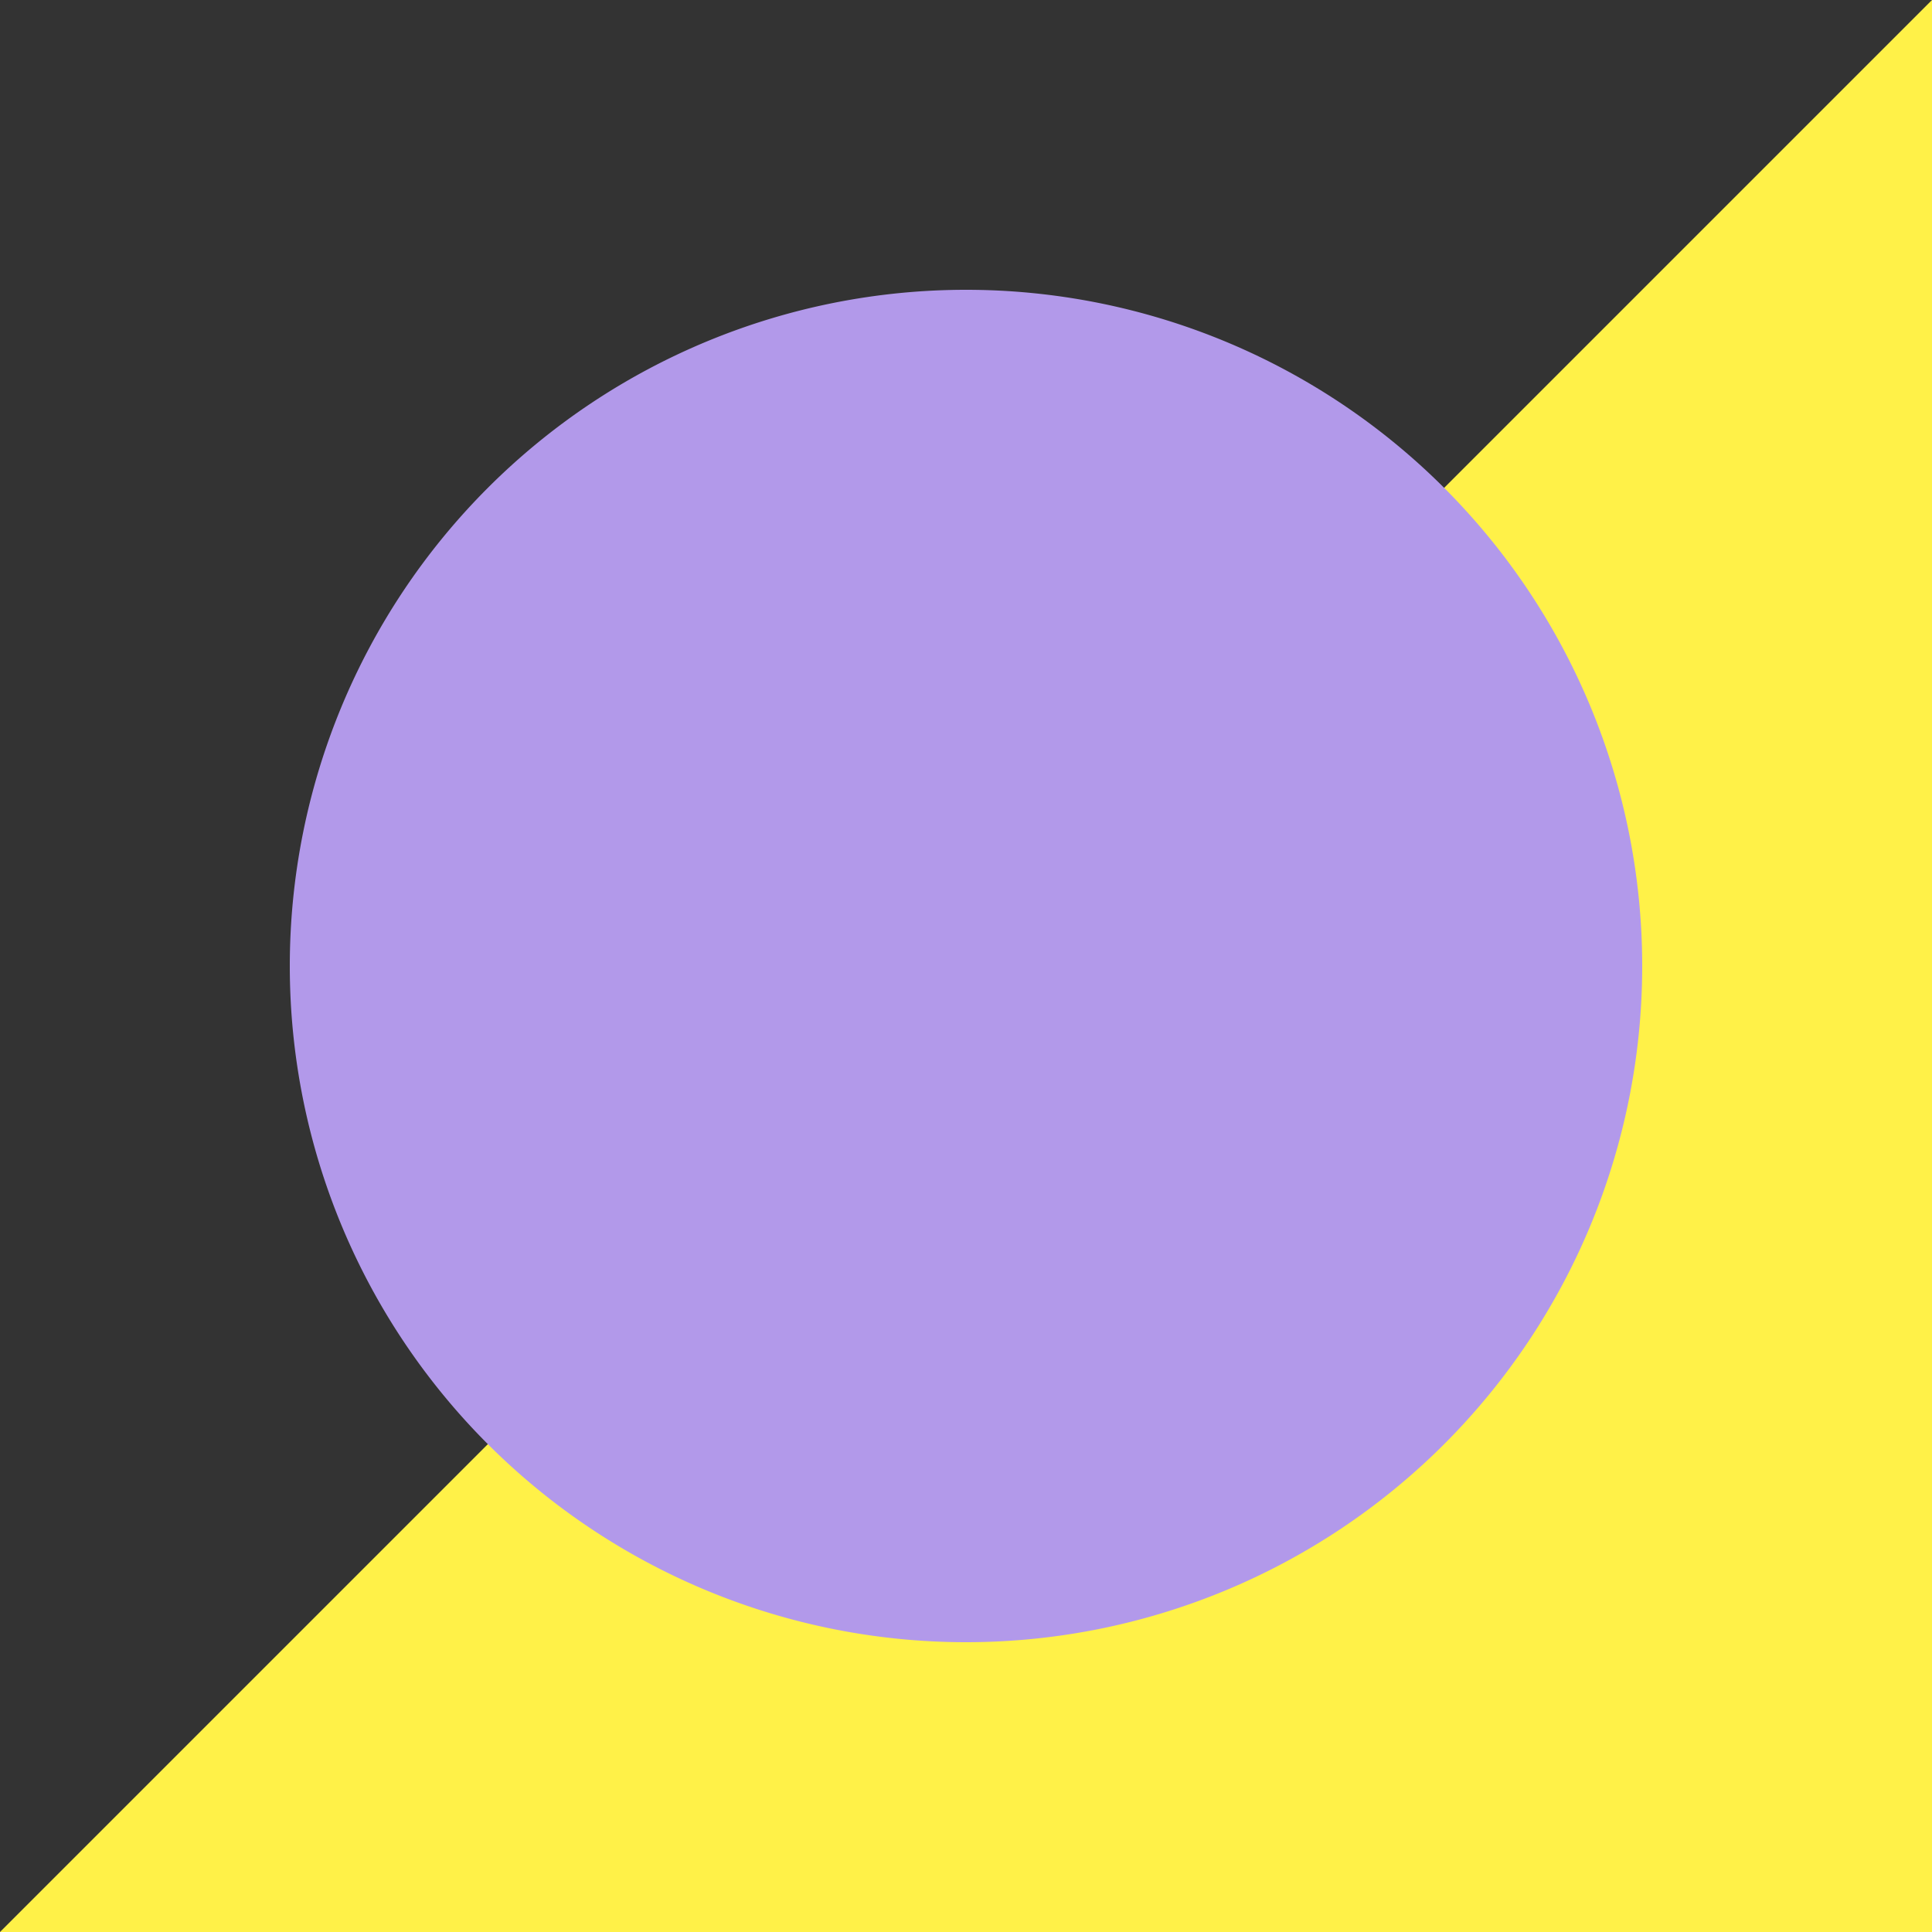 <svg xmlns="http://www.w3.org/2000/svg" xmlns:xlink="http://www.w3.org/1999/xlink" width="90" height="90" viewBox="0 0 90 90">
  <rect x="0" y="0" width="90" height="90" fill="#333333" stroke="none"/>
  <defs>
    <clipPath id="clip-path">
      <rect id="長方形_1278" data-name="長方形 1278" width="90" height="90" fill="none"/>
    </clipPath>
    <clipPath id="clip-path-4">
      <rect id="長方形_1276" data-name="長方形 1276" width="63" height="63" fill="none"/>
    </clipPath>
  </defs>
  <g id="グループ_1614" data-name="グループ 1614" style="mix-blend-mode: luminosity;isolation: isolate">
    <g id="グループ_1546" data-name="グループ 1546" clip-path="url(#clip-path)">
      <g id="グループ_1545" data-name="グループ 1545">
        <g id="グループ_1544" data-name="グループ 1544" clip-path="url(#clip-path)">
          <g id="グループ_1540" data-name="グループ 1540" style="mix-blend-mode: multiply;isolation: isolate">
            <g id="グループ_1539" data-name="グループ 1539">
              <g id="グループ_1538" data-name="グループ 1538" clip-path="url(#clip-path)">
                <path id="パス_791" data-name="パス 791" d="M90,0V90H0Z" fill="#fff148"/>
              </g>
            </g>
          </g>
          <g id="グループ_1543" data-name="グループ 1543" transform="translate(13.5 13.5)" style="mix-blend-mode: multiply;isolation: isolate">
            <g id="グループ_1542" data-name="グループ 1542">
              <g id="グループ_1541" data-name="グループ 1541" clip-path="url(#clip-path-4)">
                <path id="パス_792" data-name="パス 792" d="M45,76.5h0A31.5,31.5,0,1,1,76.5,45,31.5,31.5,0,0,1,45,76.5" transform="translate(-13.5 -13.5)" fill="#b299ea"/>
              </g>
            </g>
          </g>
        </g>
      </g>
    </g>
  </g>
</svg>
